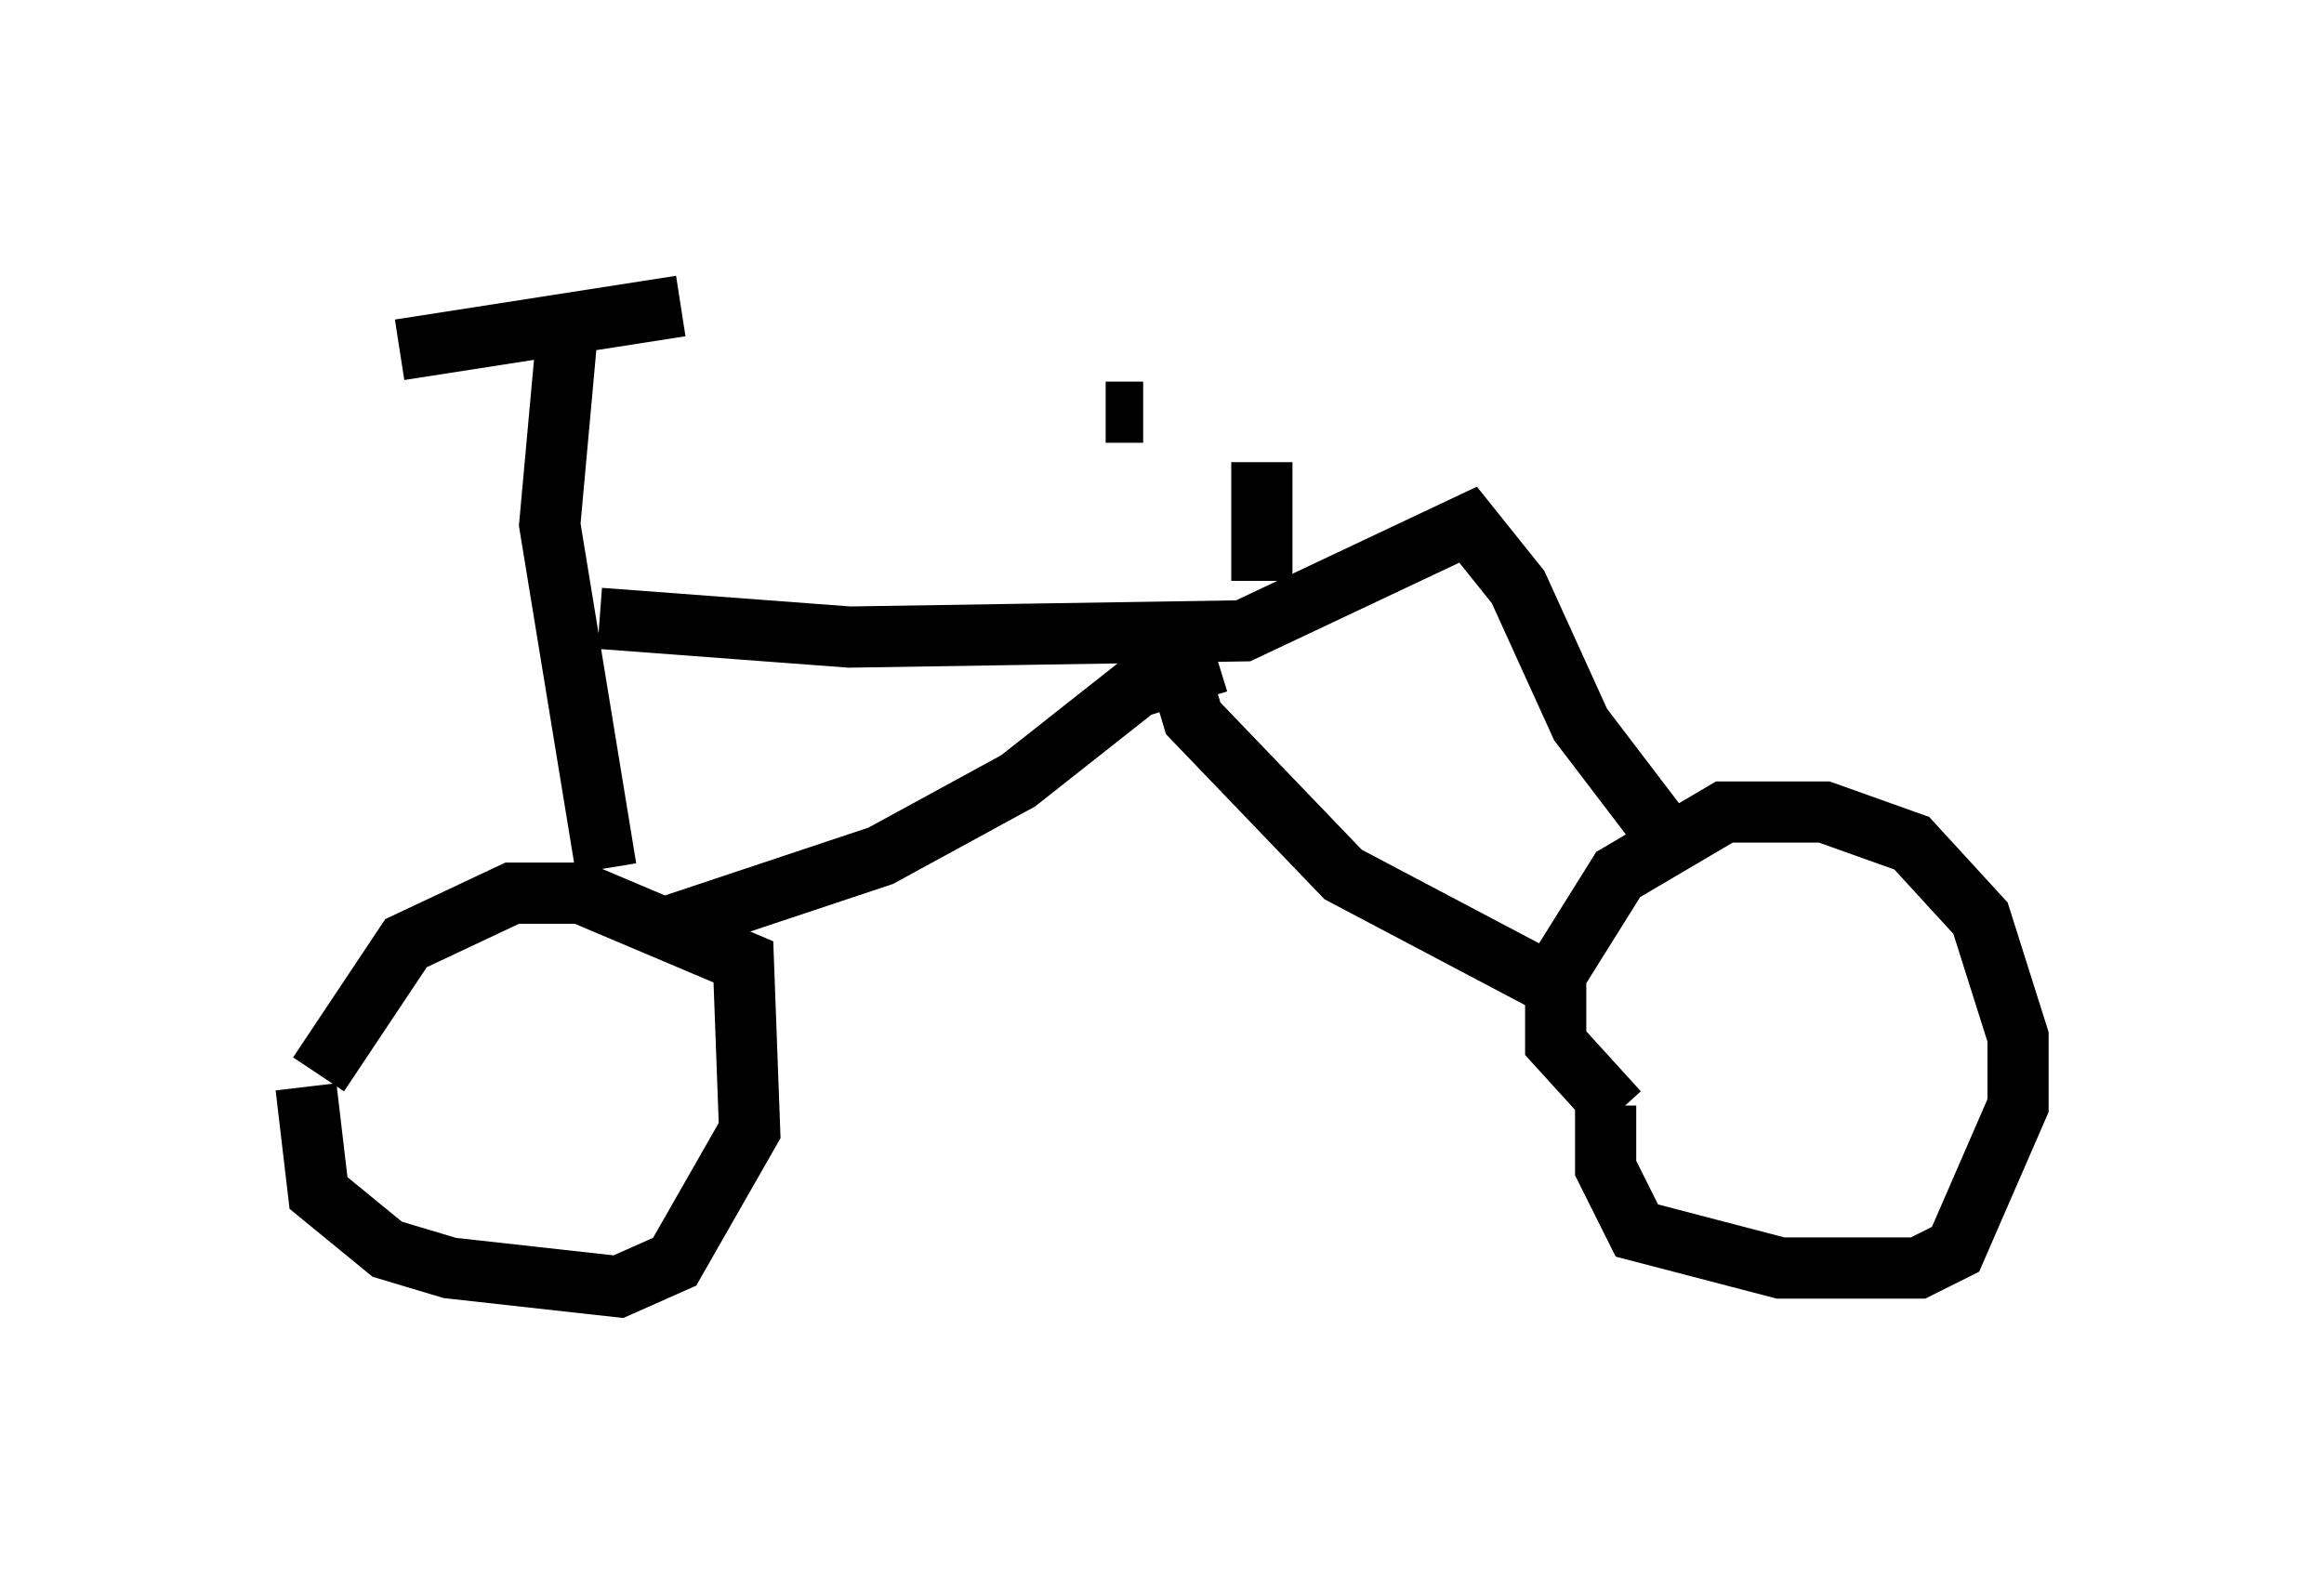 <?xml version="1.0" encoding="utf-8" ?>
<svg baseProfile="full" height="26.027" version="1.1" width="37.971" xmlns="http://www.w3.org/2000/svg" xmlns:ev="http://www.w3.org/2001/xml-events" xmlns:xlink="http://www.w3.org/1999/xlink"><defs /><rect fill="white" height="26.027" width="37.971" x="0" y="0" /><path d="M5.408, 16.536 m-0.408, 1.225 l0.204, 1.735 1.123, 0.919 l1.021, 0.306 2.756, 0.306 l0.919, -0.408 1.225, -2.144 l-0.102, -2.756 -2.654, -1.123 l-1.123, 0.0 -1.735, 0.817 l-1.429, 2.144 m21.029, 0.51 l0.0, 1.021 0.51, 1.021 l2.348, 0.613 2.246, 0.0 l0.613, -0.306 1.021, -2.348 l0.0, -1.123 -0.613, -1.94 l-1.123, -1.225 -1.429, -0.51 l-1.633, 0.0 -1.735, 1.021 l-1.021, 1.633 0.0, 1.123 l1.021, 1.123 m-16.538, -3.981 l-0.919, -5.615 0.306, -3.369 m0.51, 4.9 l4.083, 0.306 6.431, -0.102 l3.675, -1.735 0.817, 1.021 l1.021, 2.246 1.633, 2.144 m-8.269, -3.267 l0.306, 1.021 2.45, 2.552 l3.675, 1.94 m-5.717, -5.41 l-1.327, 0.408 -1.94, 1.531 l-2.246, 1.225 -3.369, 1.123 m-4.492, -9.392 l4.594, -0.715 m9.494, 4.492 l0.0, -1.94 m-2.552, -0.817 l0.613, 0.0 " fill="none" stroke="black" stroke-width="1" /></svg>
